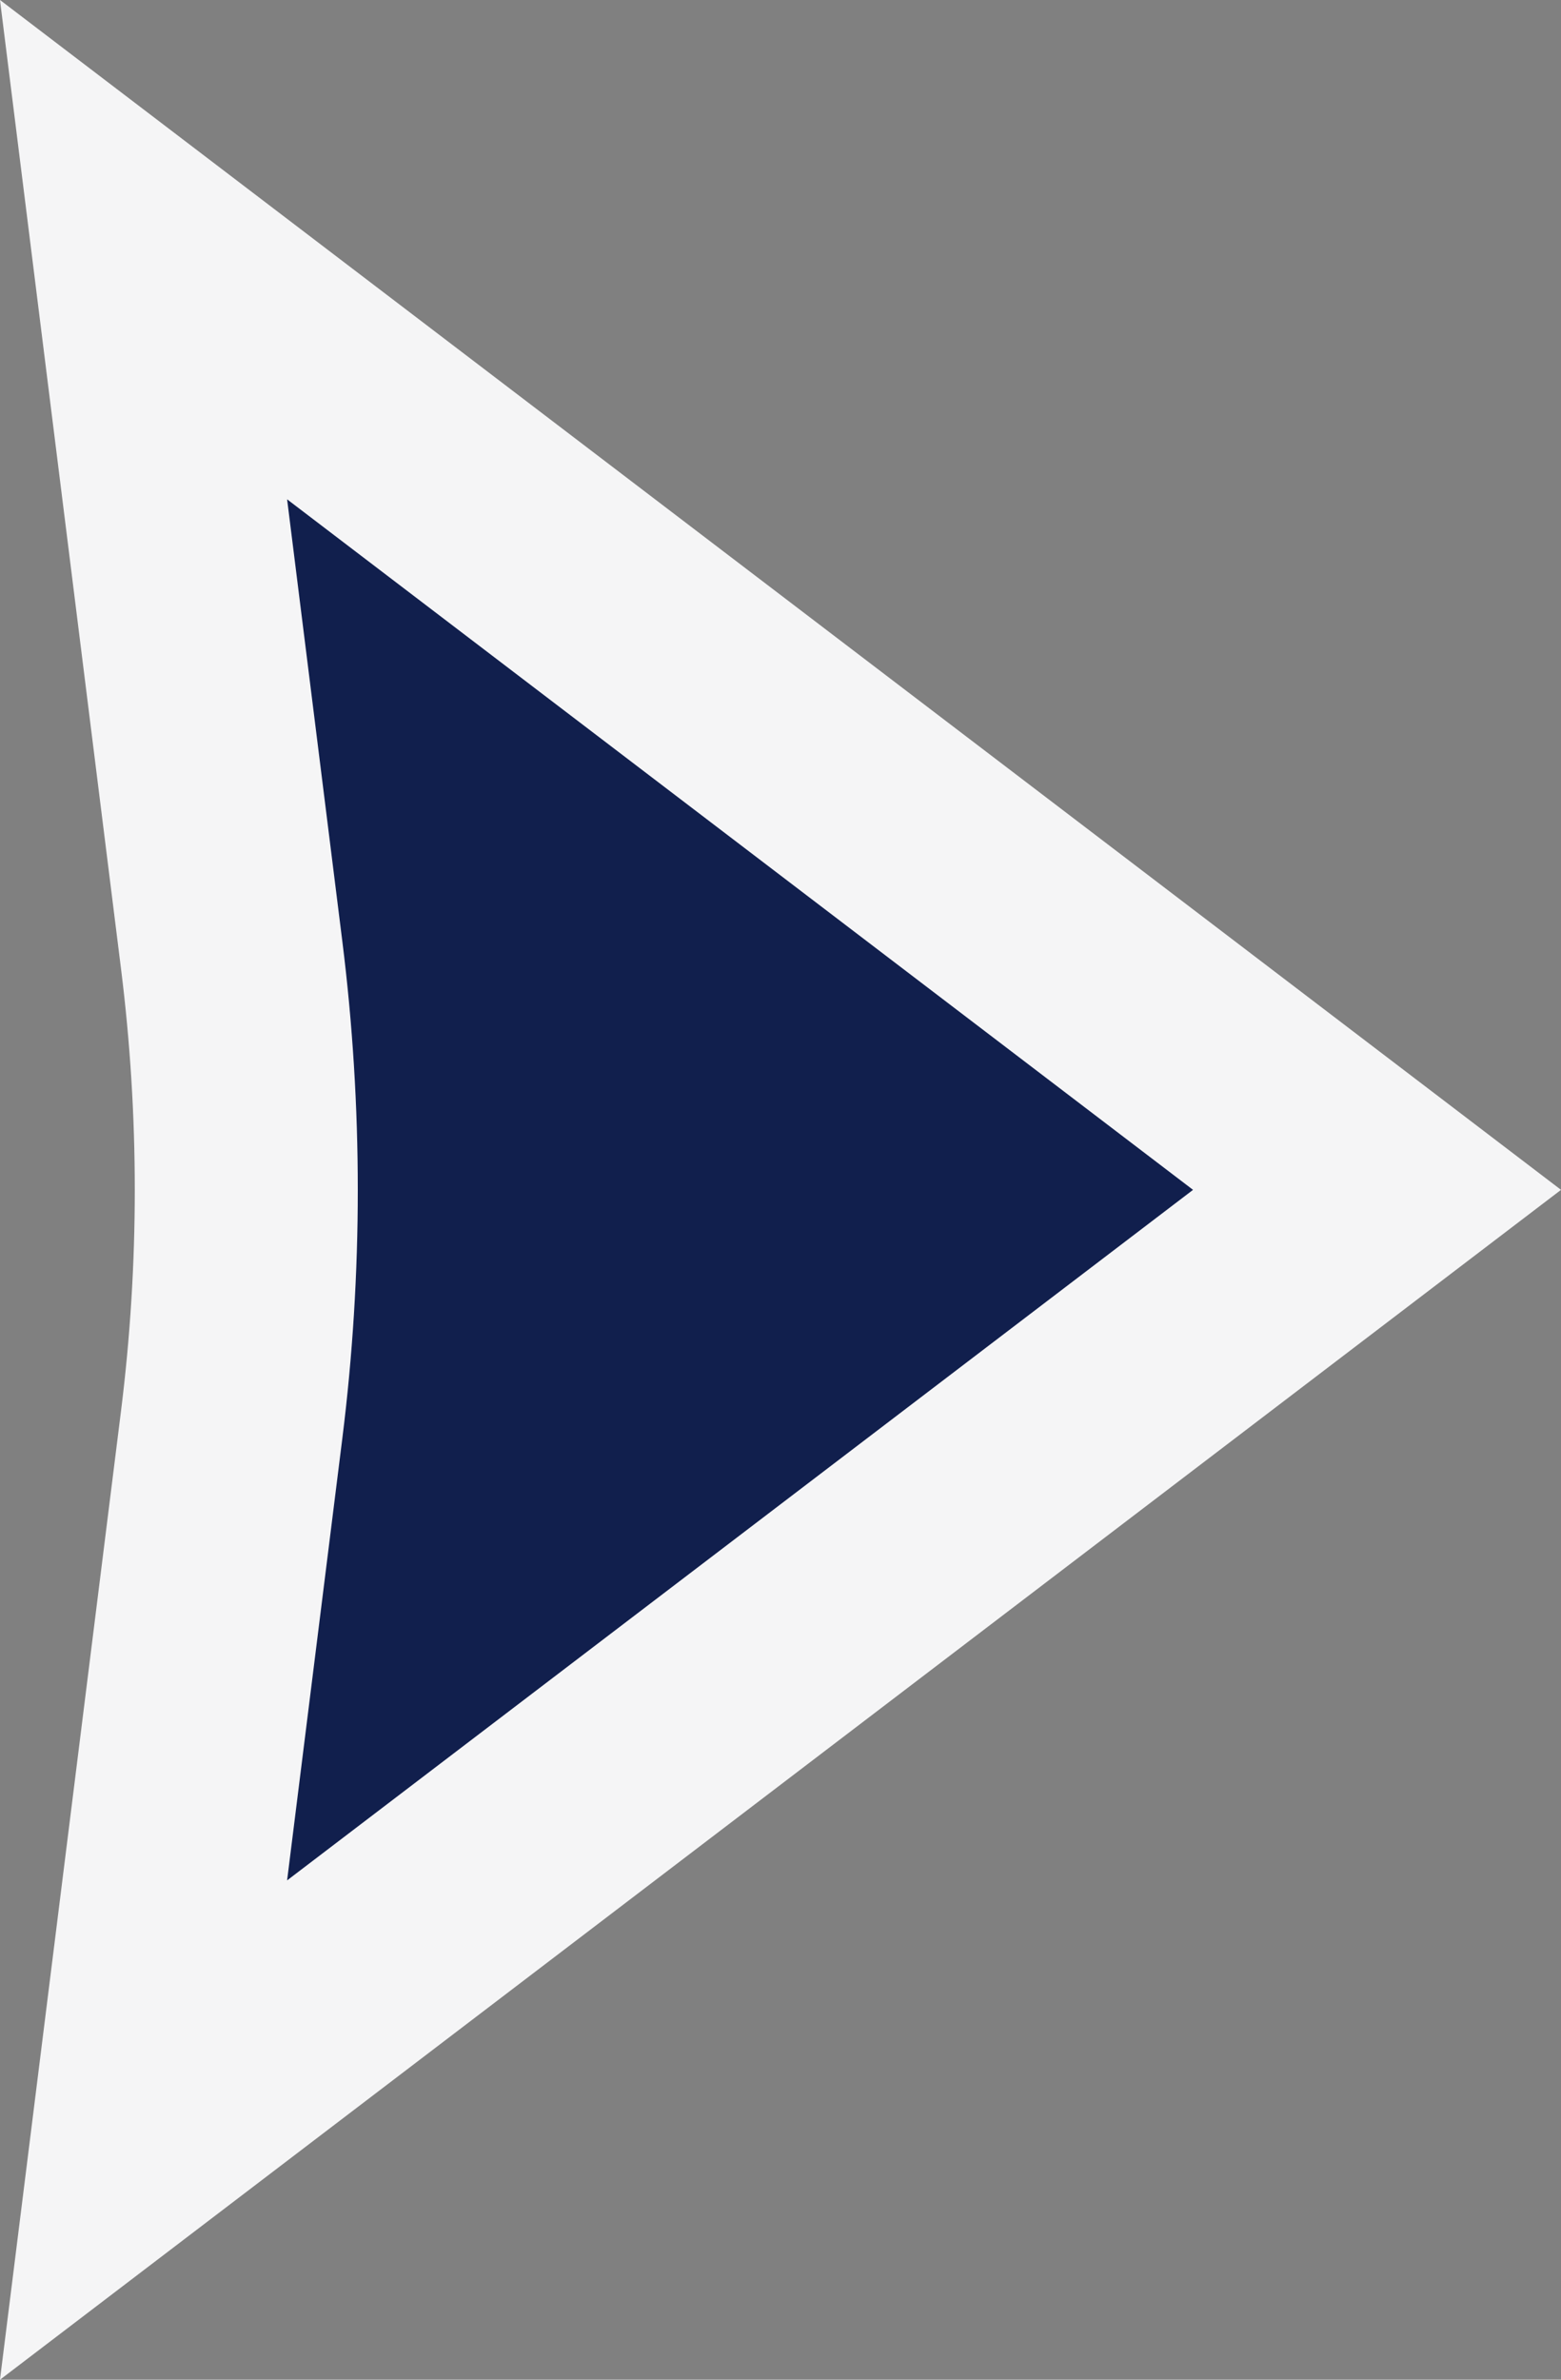 <svg width="21" height="32" viewBox="0 0 21 32" fill="none" xmlns="http://www.w3.org/2000/svg">
<rect x="0" y="0" width="21" height="32" fill="#808080" stroke="none"/>
<path d="M1.931 28.643L18.525 16L1.931 3.357L3.116 12.837C3.379 14.938 3.379 17.062 3.116 19.163L1.931 28.643Z" fill="#111F4D"/>
<path d="M1.931 28.643L18.525 16L1.931 3.357L3.116 12.837C3.379 14.938 3.379 17.062 3.116 19.163L1.931 28.643Z" stroke="white" stroke-width="3"/>
<path d="M1.931 28.643L18.525 16L1.931 3.357L3.116 12.837C3.379 14.938 3.379 17.062 3.116 19.163L1.931 28.643Z" stroke="#0B1020" stroke-opacity="0.04" stroke-width="3"/>
</svg>
